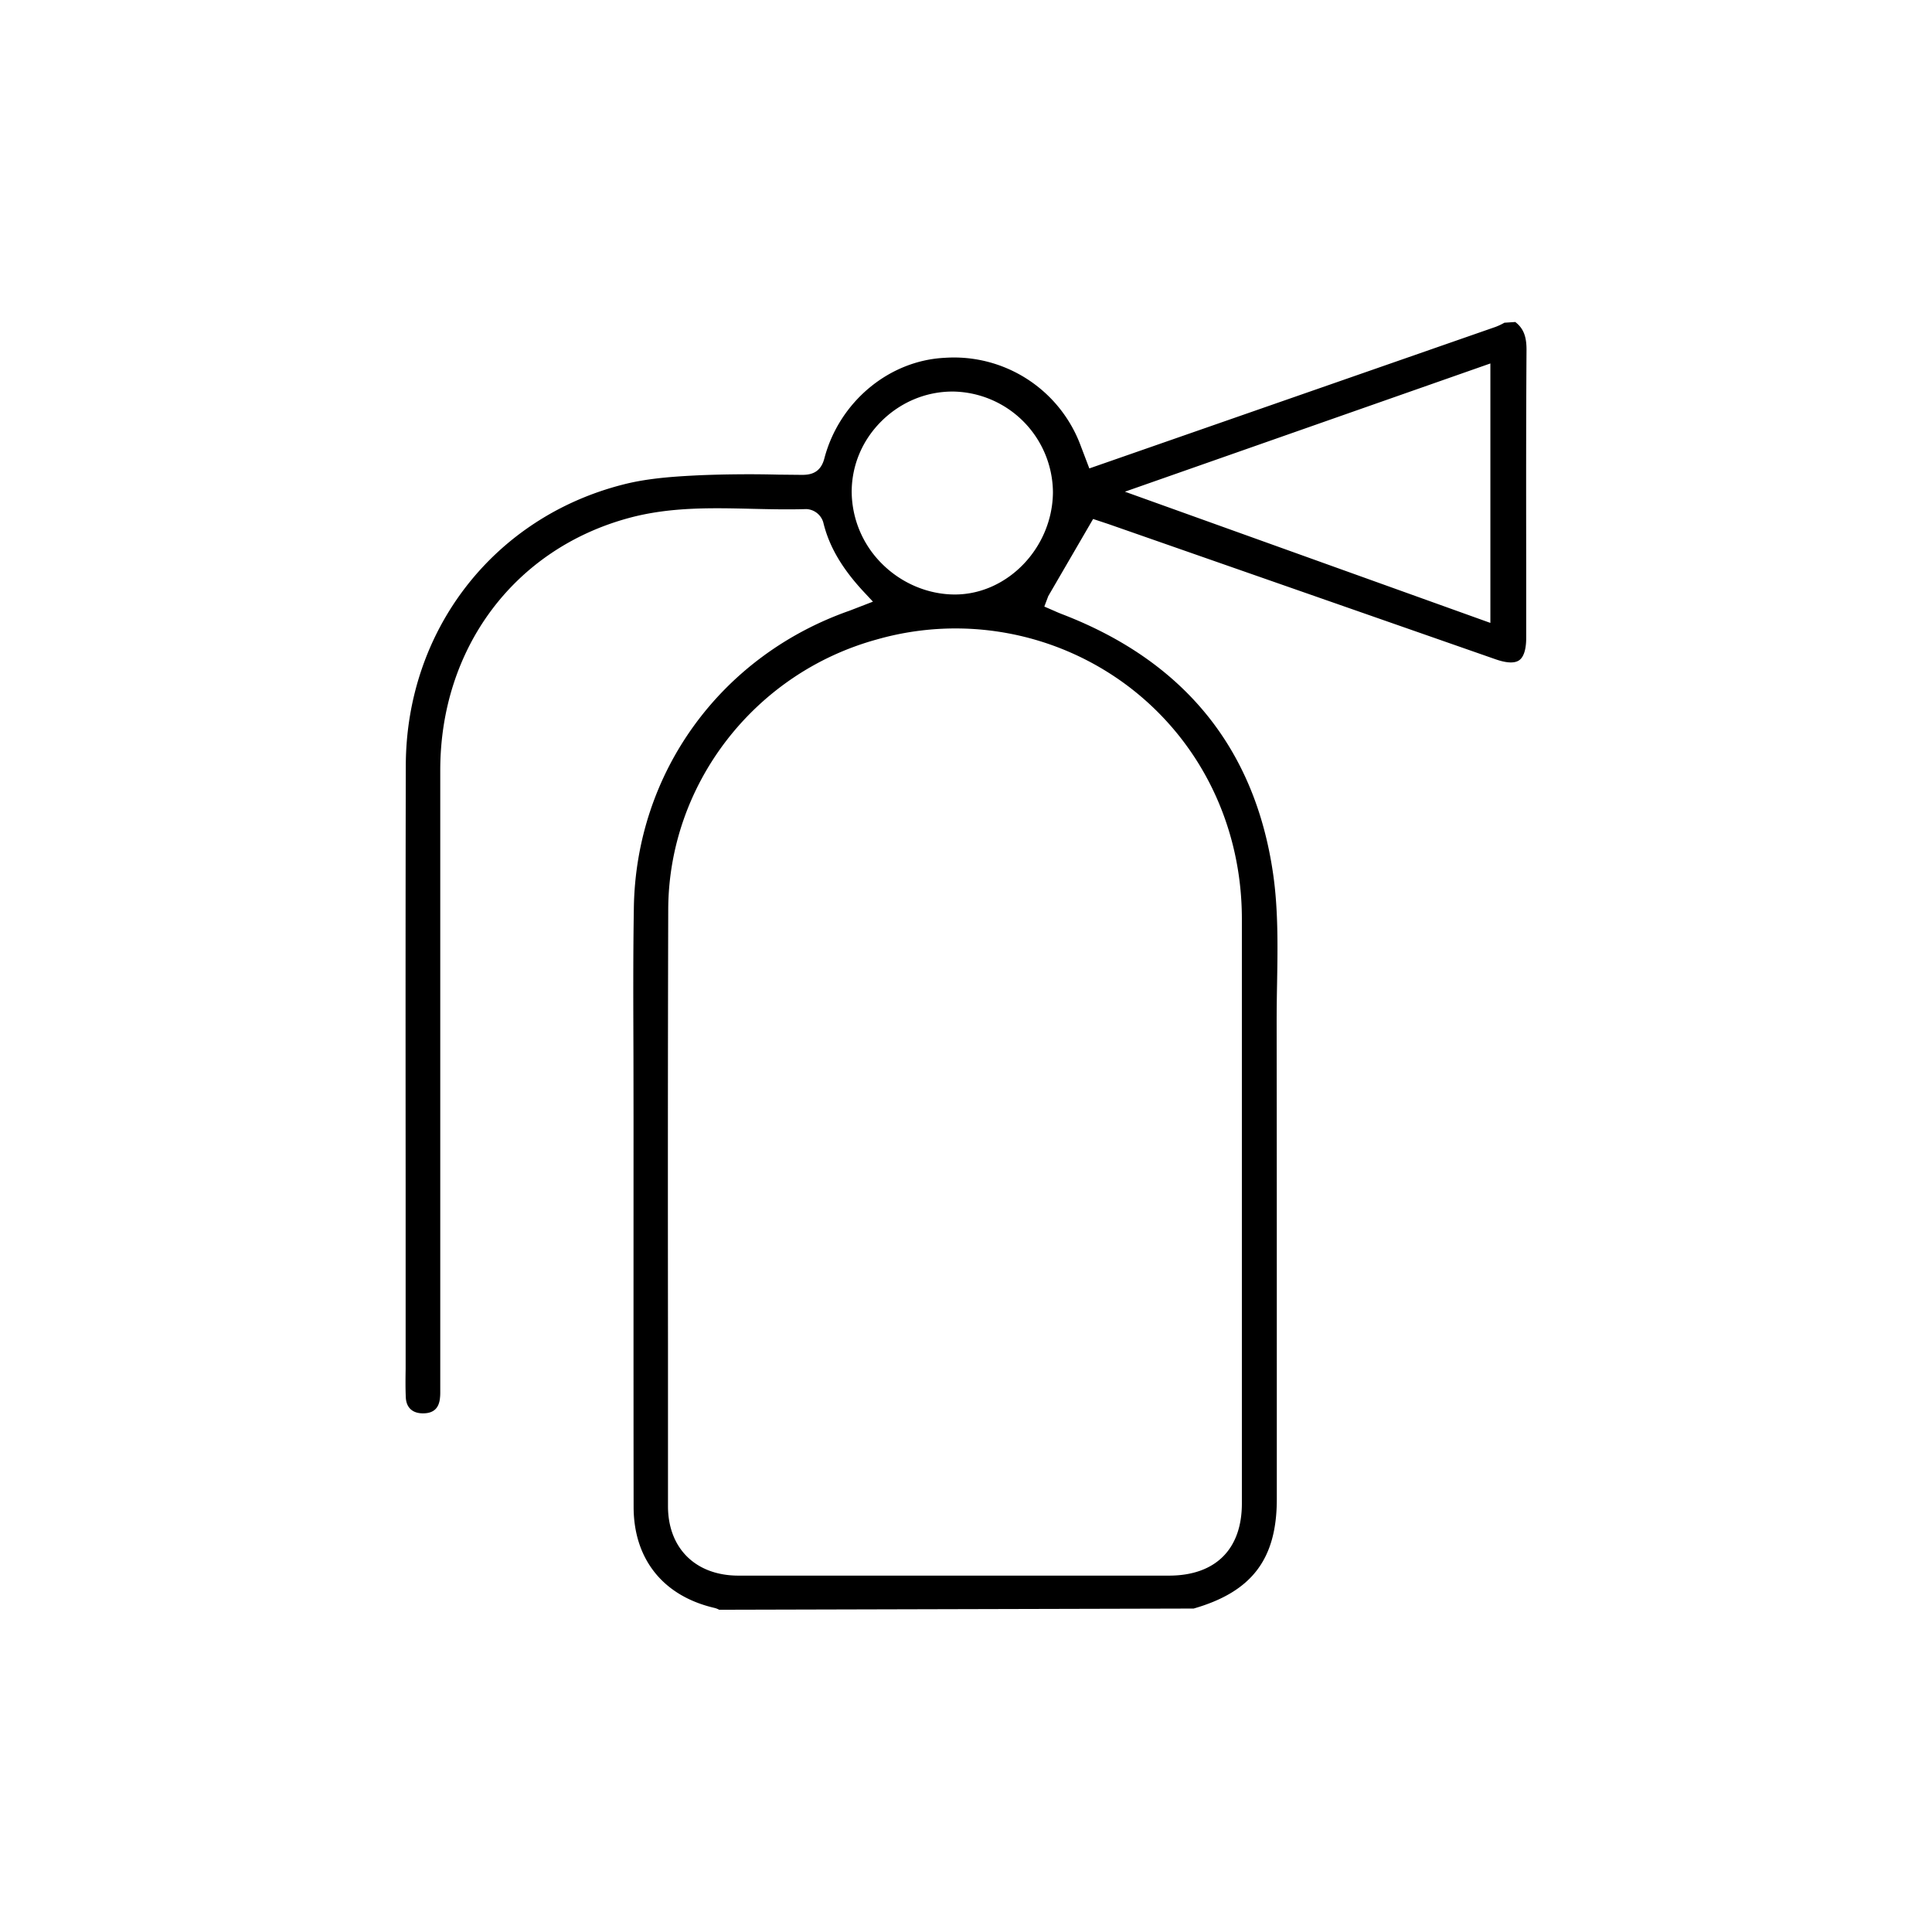 <svg xmlns="http://www.w3.org/2000/svg" width="24" height="24" viewBox="0 0 24 24">
    <path fill="#000" fill-rule="nonzero" d="M8.934 19.997l5.894-.015c.724-.208 1.033-.615 1.033-1.359v-1.69c0-1.41 0-2.818-.002-4.227 0-.158.002-.316.005-.475.008-.456.016-.928-.049-1.376-.225-1.559-1.107-2.643-2.62-3.225-.034-.013-.067-.027-.093-.039l-.129-.056.049-.13.557-.958.19.063 4.81 1.68c.095.033.222.063.294.011.07-.05.086-.176.086-.273v-.935c-.001-.883-.002-1.767.004-2.65 0-.166-.04-.267-.14-.343l-.135.009a.746.746 0 0 1-.11.052l-5.046 1.758-.105-.276a1.679 1.679 0 0 0-1.693-1.098c-.695.035-1.31.55-1.494 1.251-.047.18-.171.203-.275.203h-.003l-.296-.003a15.086 15.086 0 0 0-.958.007c-.32.015-.657.036-.967.116-1.612.41-2.697 1.815-2.7 3.494-.004 1.728-.003 3.456-.002 5.184V17.009c-.002.117-.003.233.002.35.006.125.08.195.205.198h.01c.13 0 .199-.064.21-.196.004-.034.003-.069.003-.102v-1.945-5.747c.001-1.516.92-2.746 2.342-3.132.515-.14 1.038-.126 1.543-.114.22.005.44.01.662.003a.23.23 0 0 1 .211.165c.07.292.226.562.491.85l.126.135-.22.085-.07.027c-1.603.562-2.655 2.012-2.68 3.693-.01.612-.007 1.224-.005 1.836l.001.78c0 1.608-.001 3.215.001 4.823 0 .65.367 1.108 1.004 1.256a.247.247 0 0 1 .059.023zm9.58-15.482v3.223l-4.54-1.63 4.54-1.593zM10.58 6.104c.002-.33.135-.642.376-.878.238-.233.55-.362.876-.362h.012a1.261 1.261 0 0 1 1.236 1.251c-.005.687-.562 1.268-1.215 1.27h-.002c-.333 0-.662-.138-.905-.38a1.272 1.272 0 0 1-.378-.901zM8.298 18.71v-2.02c-.002-1.797-.002-3.593.003-5.39.004-1.557 1.07-2.938 2.59-3.356a3.562 3.562 0 0 1 3.12.578c.898.678 1.414 1.73 1.416 2.888V18.677c0 .57-.33.896-.906.896H9.174c-.533 0-.876-.34-.876-.863z"/>
</svg>
